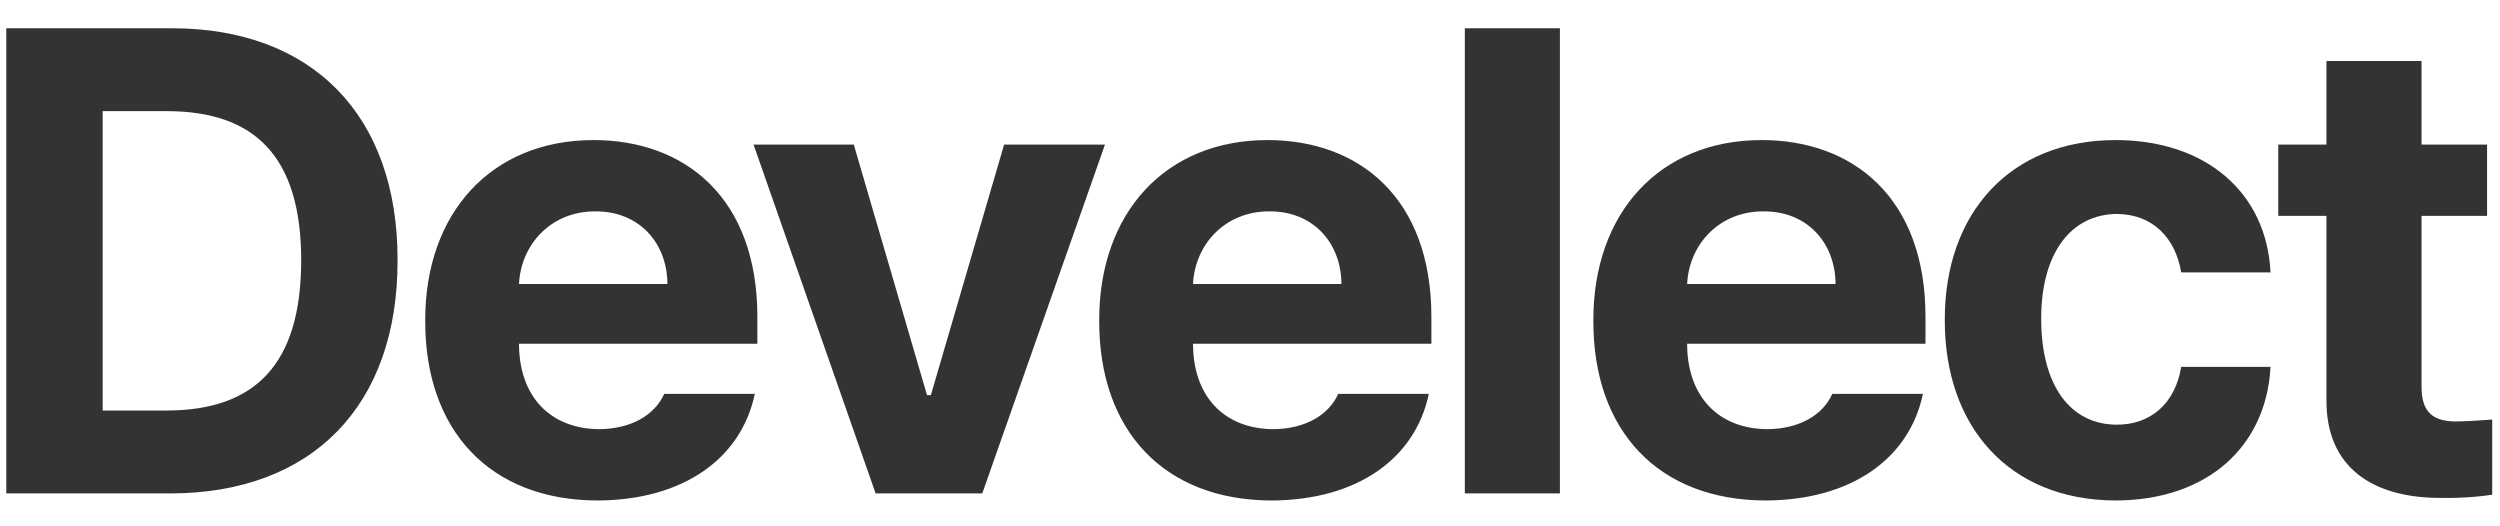 <svg viewBox="0 0 76 16" fill="none" xmlns="http://www.w3.org/2000/svg">
	<g clip-path="url(#clip0_316_648)">
		<path d="M5.172 15C9.488 15 12.096 12.334 12.086 7.91C12.096 3.506 9.488 0.859 5.23 0.859H0.191V15H5.172ZM3.121 12.48V3.379H5.074C7.75 3.379 9.156 4.766 9.156 7.91C9.156 11.084 7.75 12.48 5.055 12.48H3.121ZM18.161 15.215C20.778 15.205 22.536 13.935 22.946 11.973H20.192C19.909 12.607 19.206 13.037 18.22 13.047C16.725 13.037 15.778 12.051 15.778 10.449H23.024V9.629C23.024 6.016 20.827 4.258 18.044 4.258C14.938 4.258 12.917 6.475 12.927 9.746C12.917 13.105 14.909 15.205 18.161 15.215ZM15.778 8.633C15.837 7.412 16.774 6.416 18.102 6.426C19.391 6.416 20.28 7.344 20.29 8.633H15.778ZM33.591 4.395H30.525L28.298 12.012H28.181L25.955 4.395H22.908L26.619 15H29.861L33.591 4.395ZM38.651 15.215C41.268 15.205 43.026 13.935 43.436 11.973H40.682C40.399 12.607 39.696 13.037 38.709 13.047C37.215 13.037 36.268 12.051 36.268 10.449H43.514V9.629C43.514 6.016 41.317 4.258 38.534 4.258C35.428 4.258 33.407 6.475 33.416 9.746C33.407 13.105 35.399 15.205 38.651 15.215ZM36.268 8.633C36.327 7.412 37.264 6.416 38.592 6.426C39.881 6.416 40.77 7.344 40.78 8.633H36.268ZM47.421 0.859H44.531V15H47.421V0.859ZM53.672 15.215C56.289 15.205 58.047 13.935 58.457 11.973H55.703C55.42 12.607 54.717 13.037 53.73 13.047C52.236 13.037 51.289 12.051 51.289 10.449H58.535V9.629C58.535 6.016 56.338 4.258 53.555 4.258C50.449 4.258 48.428 6.475 48.438 9.746C48.428 13.105 50.42 15.205 53.672 15.215ZM51.289 8.633C51.348 7.412 52.285 6.416 53.613 6.426C54.902 6.416 55.791 7.344 55.801 8.633H51.289ZM64.317 15.215C67.13 15.205 68.897 13.555 69.024 11.152H66.309C66.124 12.275 65.372 12.91 64.356 12.91C62.95 12.91 62.052 11.738 62.052 9.688C62.052 7.676 62.969 6.514 64.356 6.504C65.45 6.514 66.134 7.236 66.309 8.281H69.024C68.907 5.85 67.052 4.258 64.317 4.258C61.104 4.258 59.112 6.484 59.122 9.727C59.112 12.959 61.065 15.205 64.317 15.215ZM75.607 4.395H73.615V1.855H70.724V4.395H69.259V6.562H70.724V12.148C70.705 14.209 72.13 15.146 74.22 15.137C74.933 15.146 75.451 15.088 75.763 15.039V12.754C75.412 12.783 74.904 12.812 74.611 12.812C74.025 12.793 73.605 12.588 73.615 11.738V6.562H75.607V4.395Z" fill="#333333" />
	</g>
	<defs>
		<clipPath id="clip0_316_648">
			<rect width="76" height="16" fill="white" />
		</clipPath>
	</defs>
</svg>
